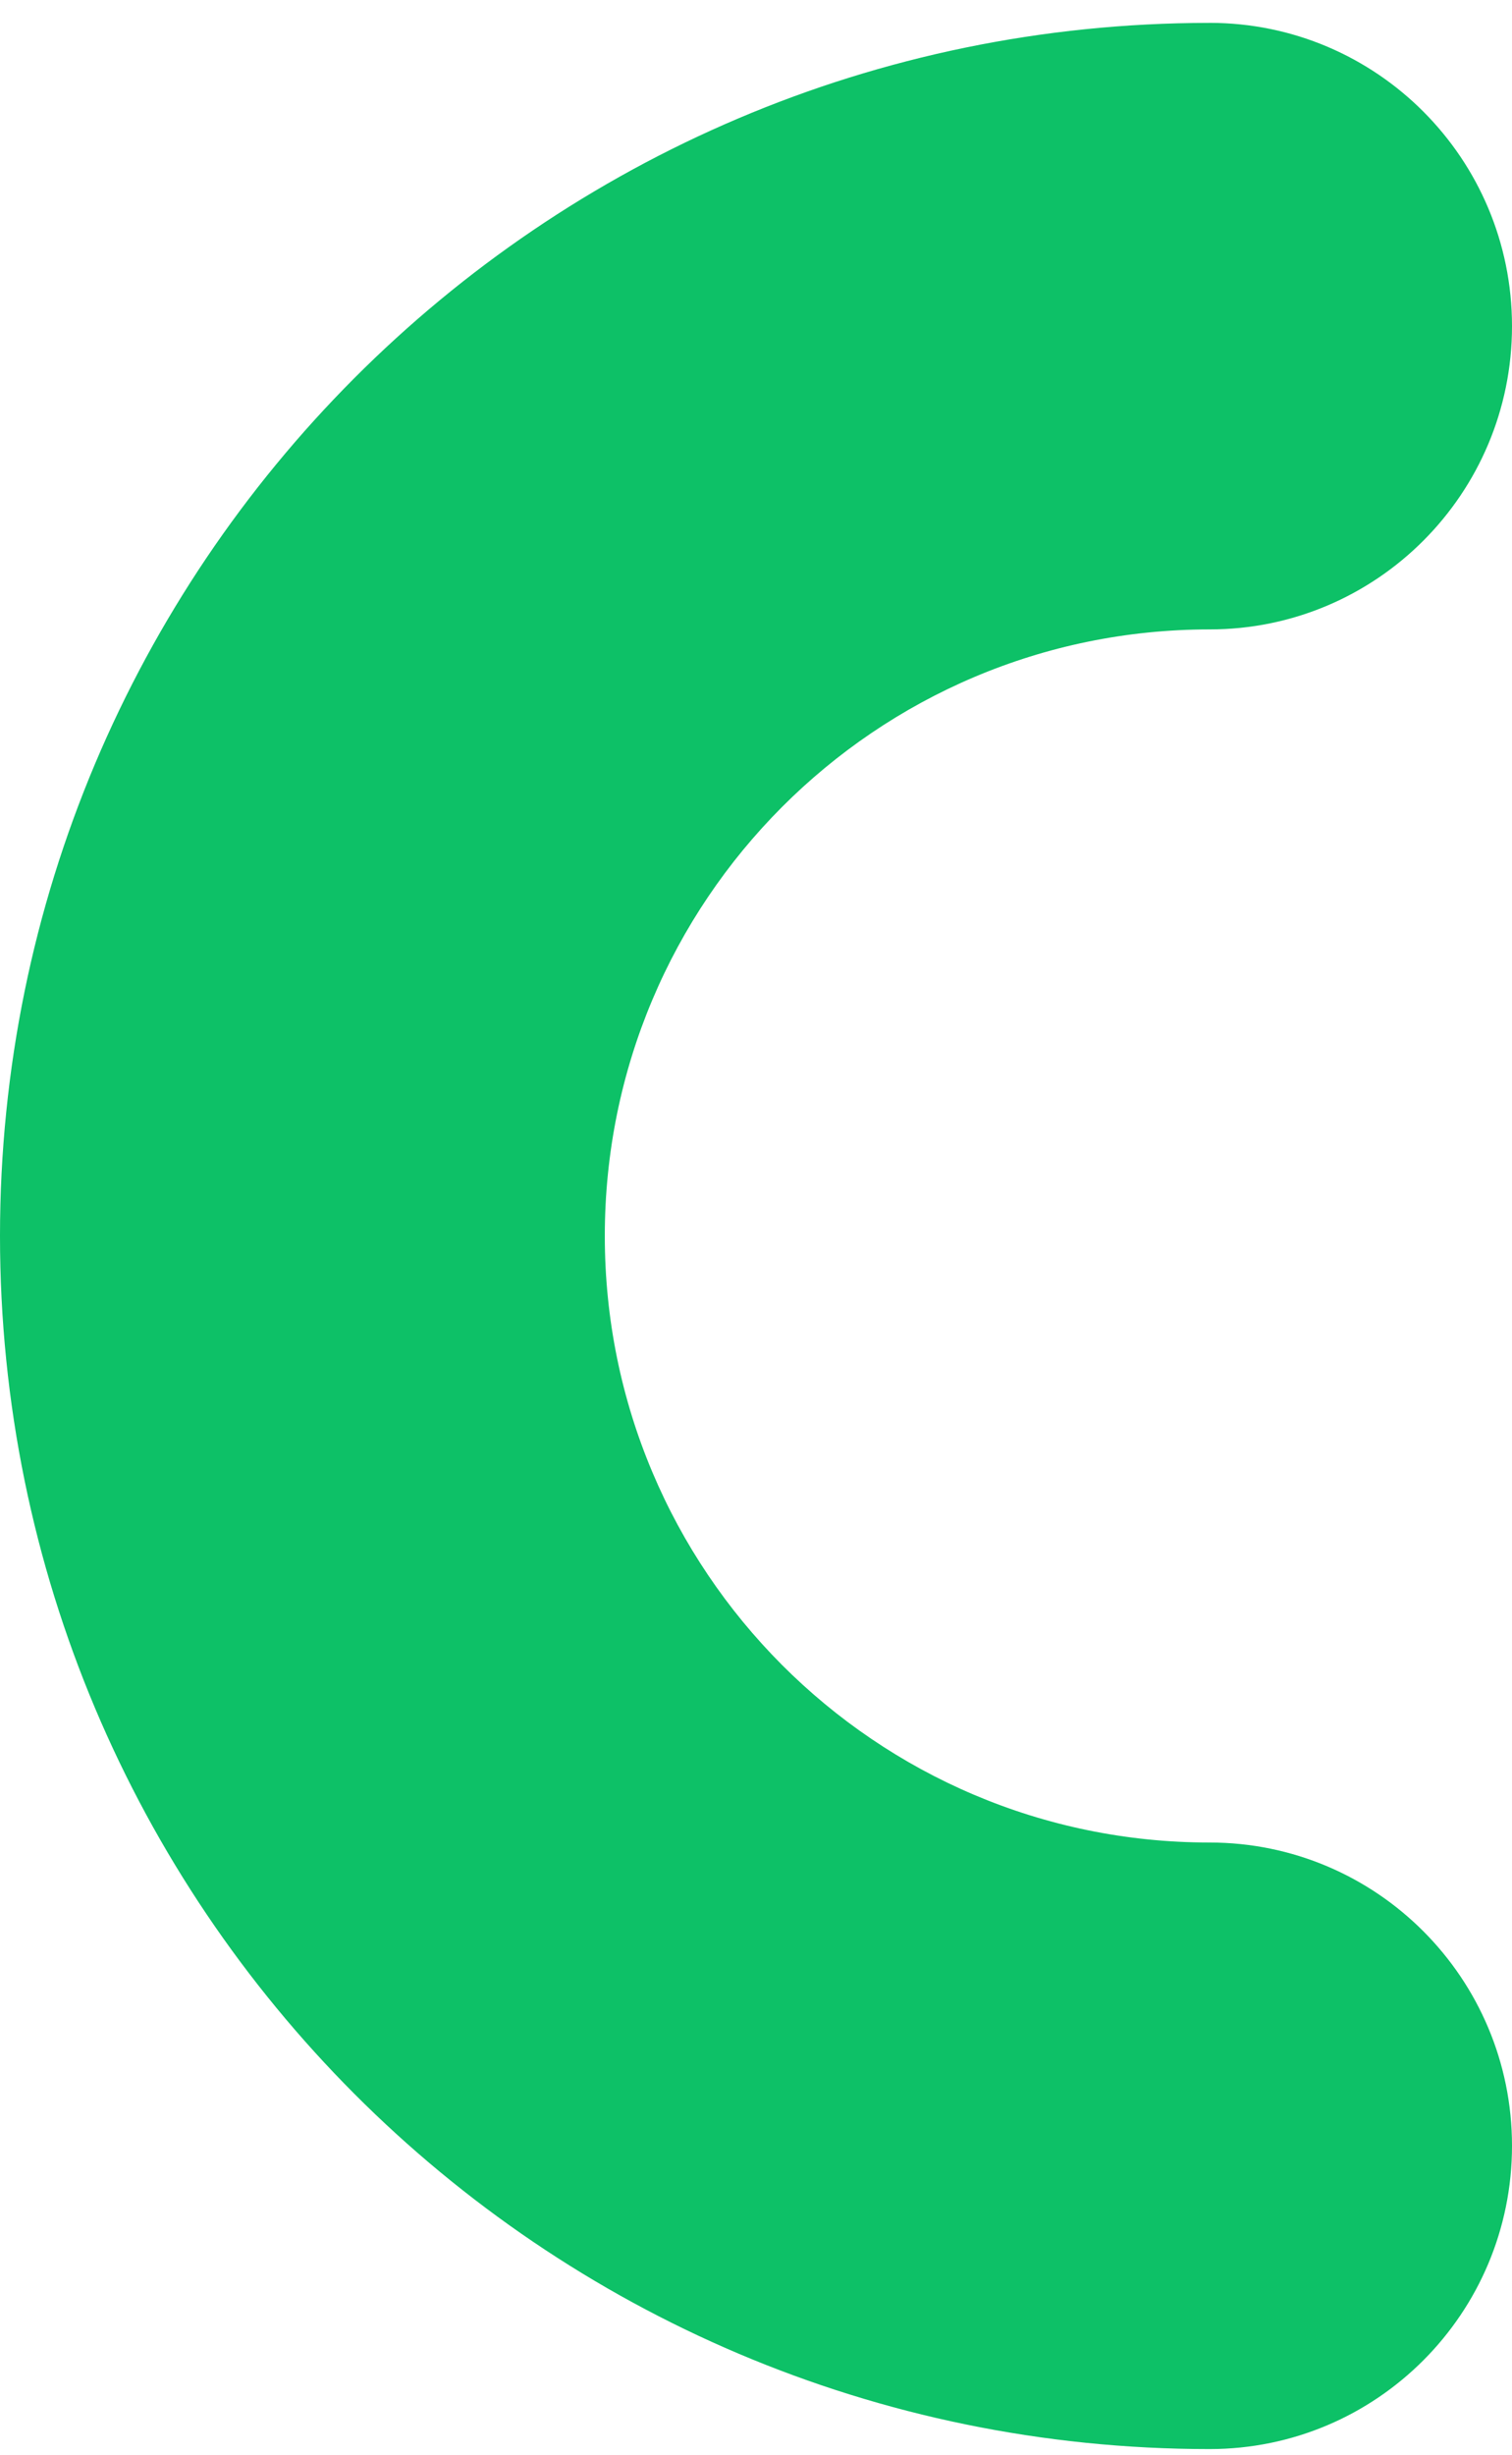 <svg width="53" height="86" viewBox="0 0 53 86" fill="none" xmlns="http://www.w3.org/2000/svg">
<path d="M42.4 22.051C48.255 22.051 53 17.294 53 11.426C53 5.558 48.255 0.801 42.4 0.801C42.39 0.801 42.381 0.802 42.371 0.802C18.968 0.817 0 19.839 0 43.301C0 66.773 18.983 85.801 42.4 85.801C48.255 85.801 53 81.043 53 75.176C53 69.308 48.255 64.551 42.4 64.551L42.39 64.551C30.686 64.546 21.2 55.034 21.2 43.301C21.2 31.565 30.691 22.051 42.4 22.051Z" fill="#0DC167"/>
</svg>
